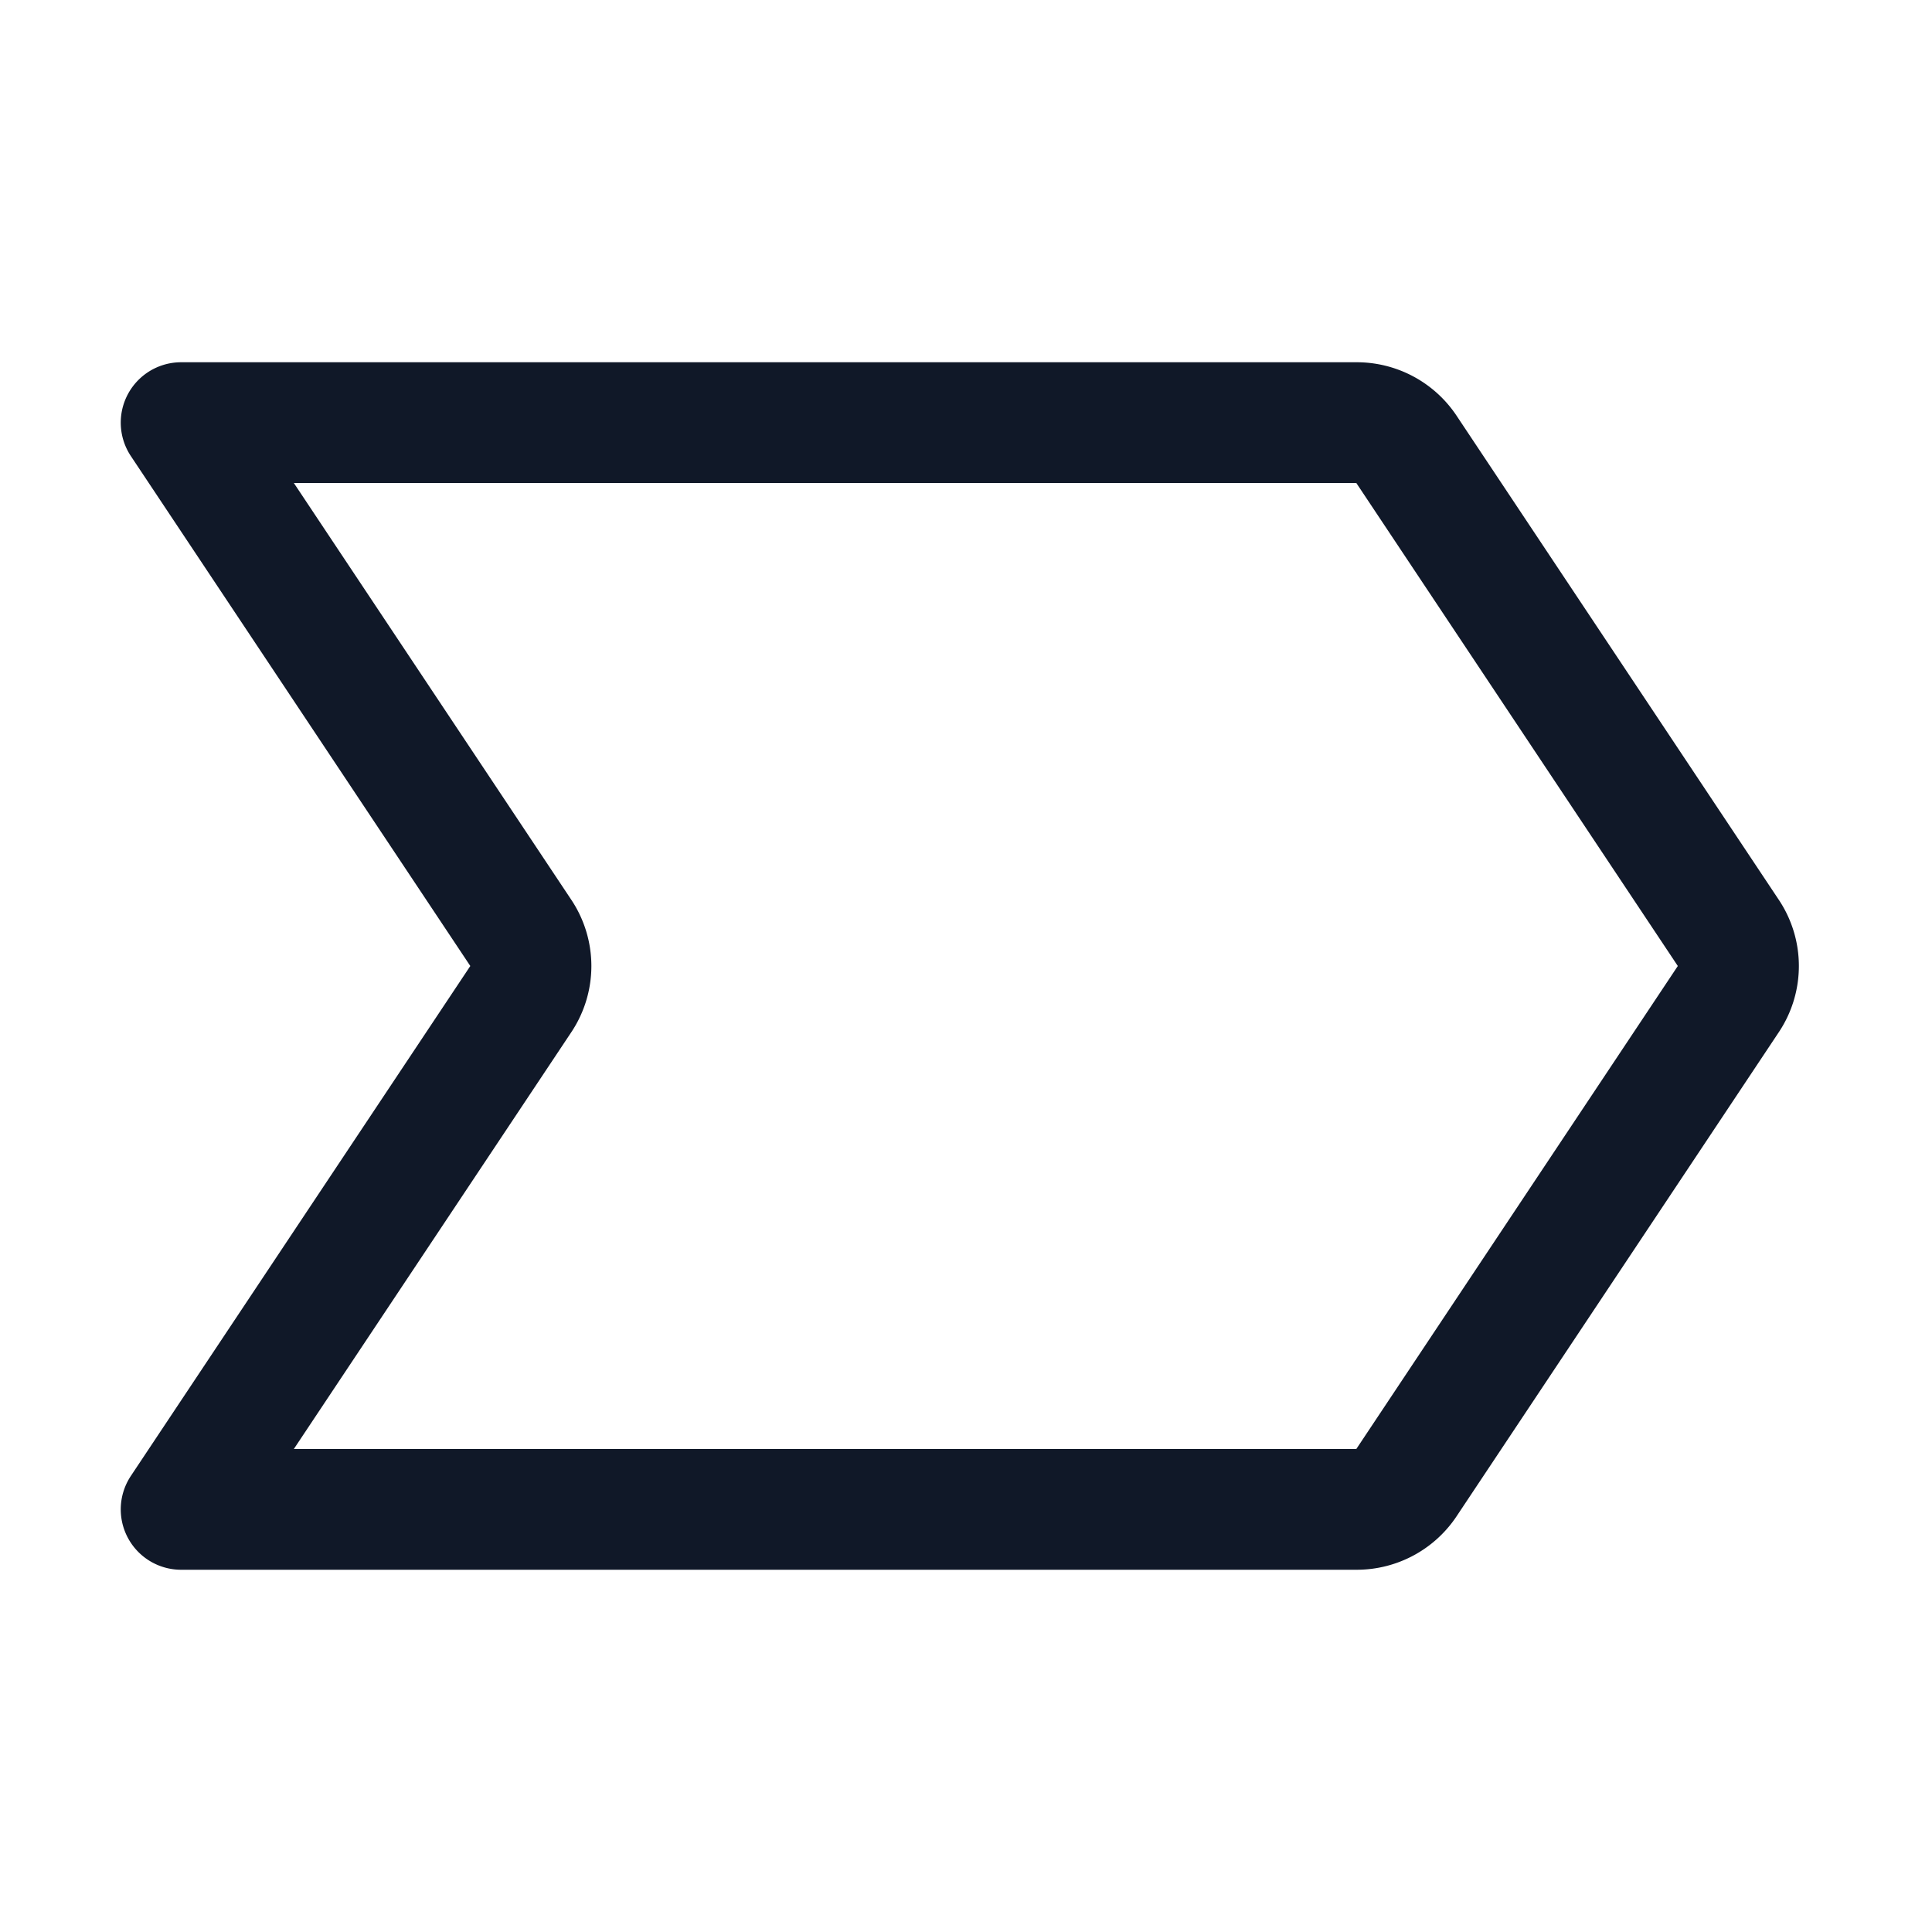 <svg xmlns="http://www.w3.org/2000/svg" width="32" height="32" fill="none"><g clip-path="url(#a)"><path stroke="#101828" stroke-linecap="round" stroke-linejoin="round" stroke-width="2" d="m23.3 24.55 5.325-8a.975.975 0 0 0 0-1.1l-5.325-8a.988.988 0 0 0-.838-.45H3l5.625 8.45a.975.975 0 0 1 0 1.1L3 25h19.462a.987.987 0 0 0 .838-.45v0Z"/></g><defs><clipPath id="a"><rect width="32" height="32" fill="#fff" rx="5"/></clipPath></defs></svg>